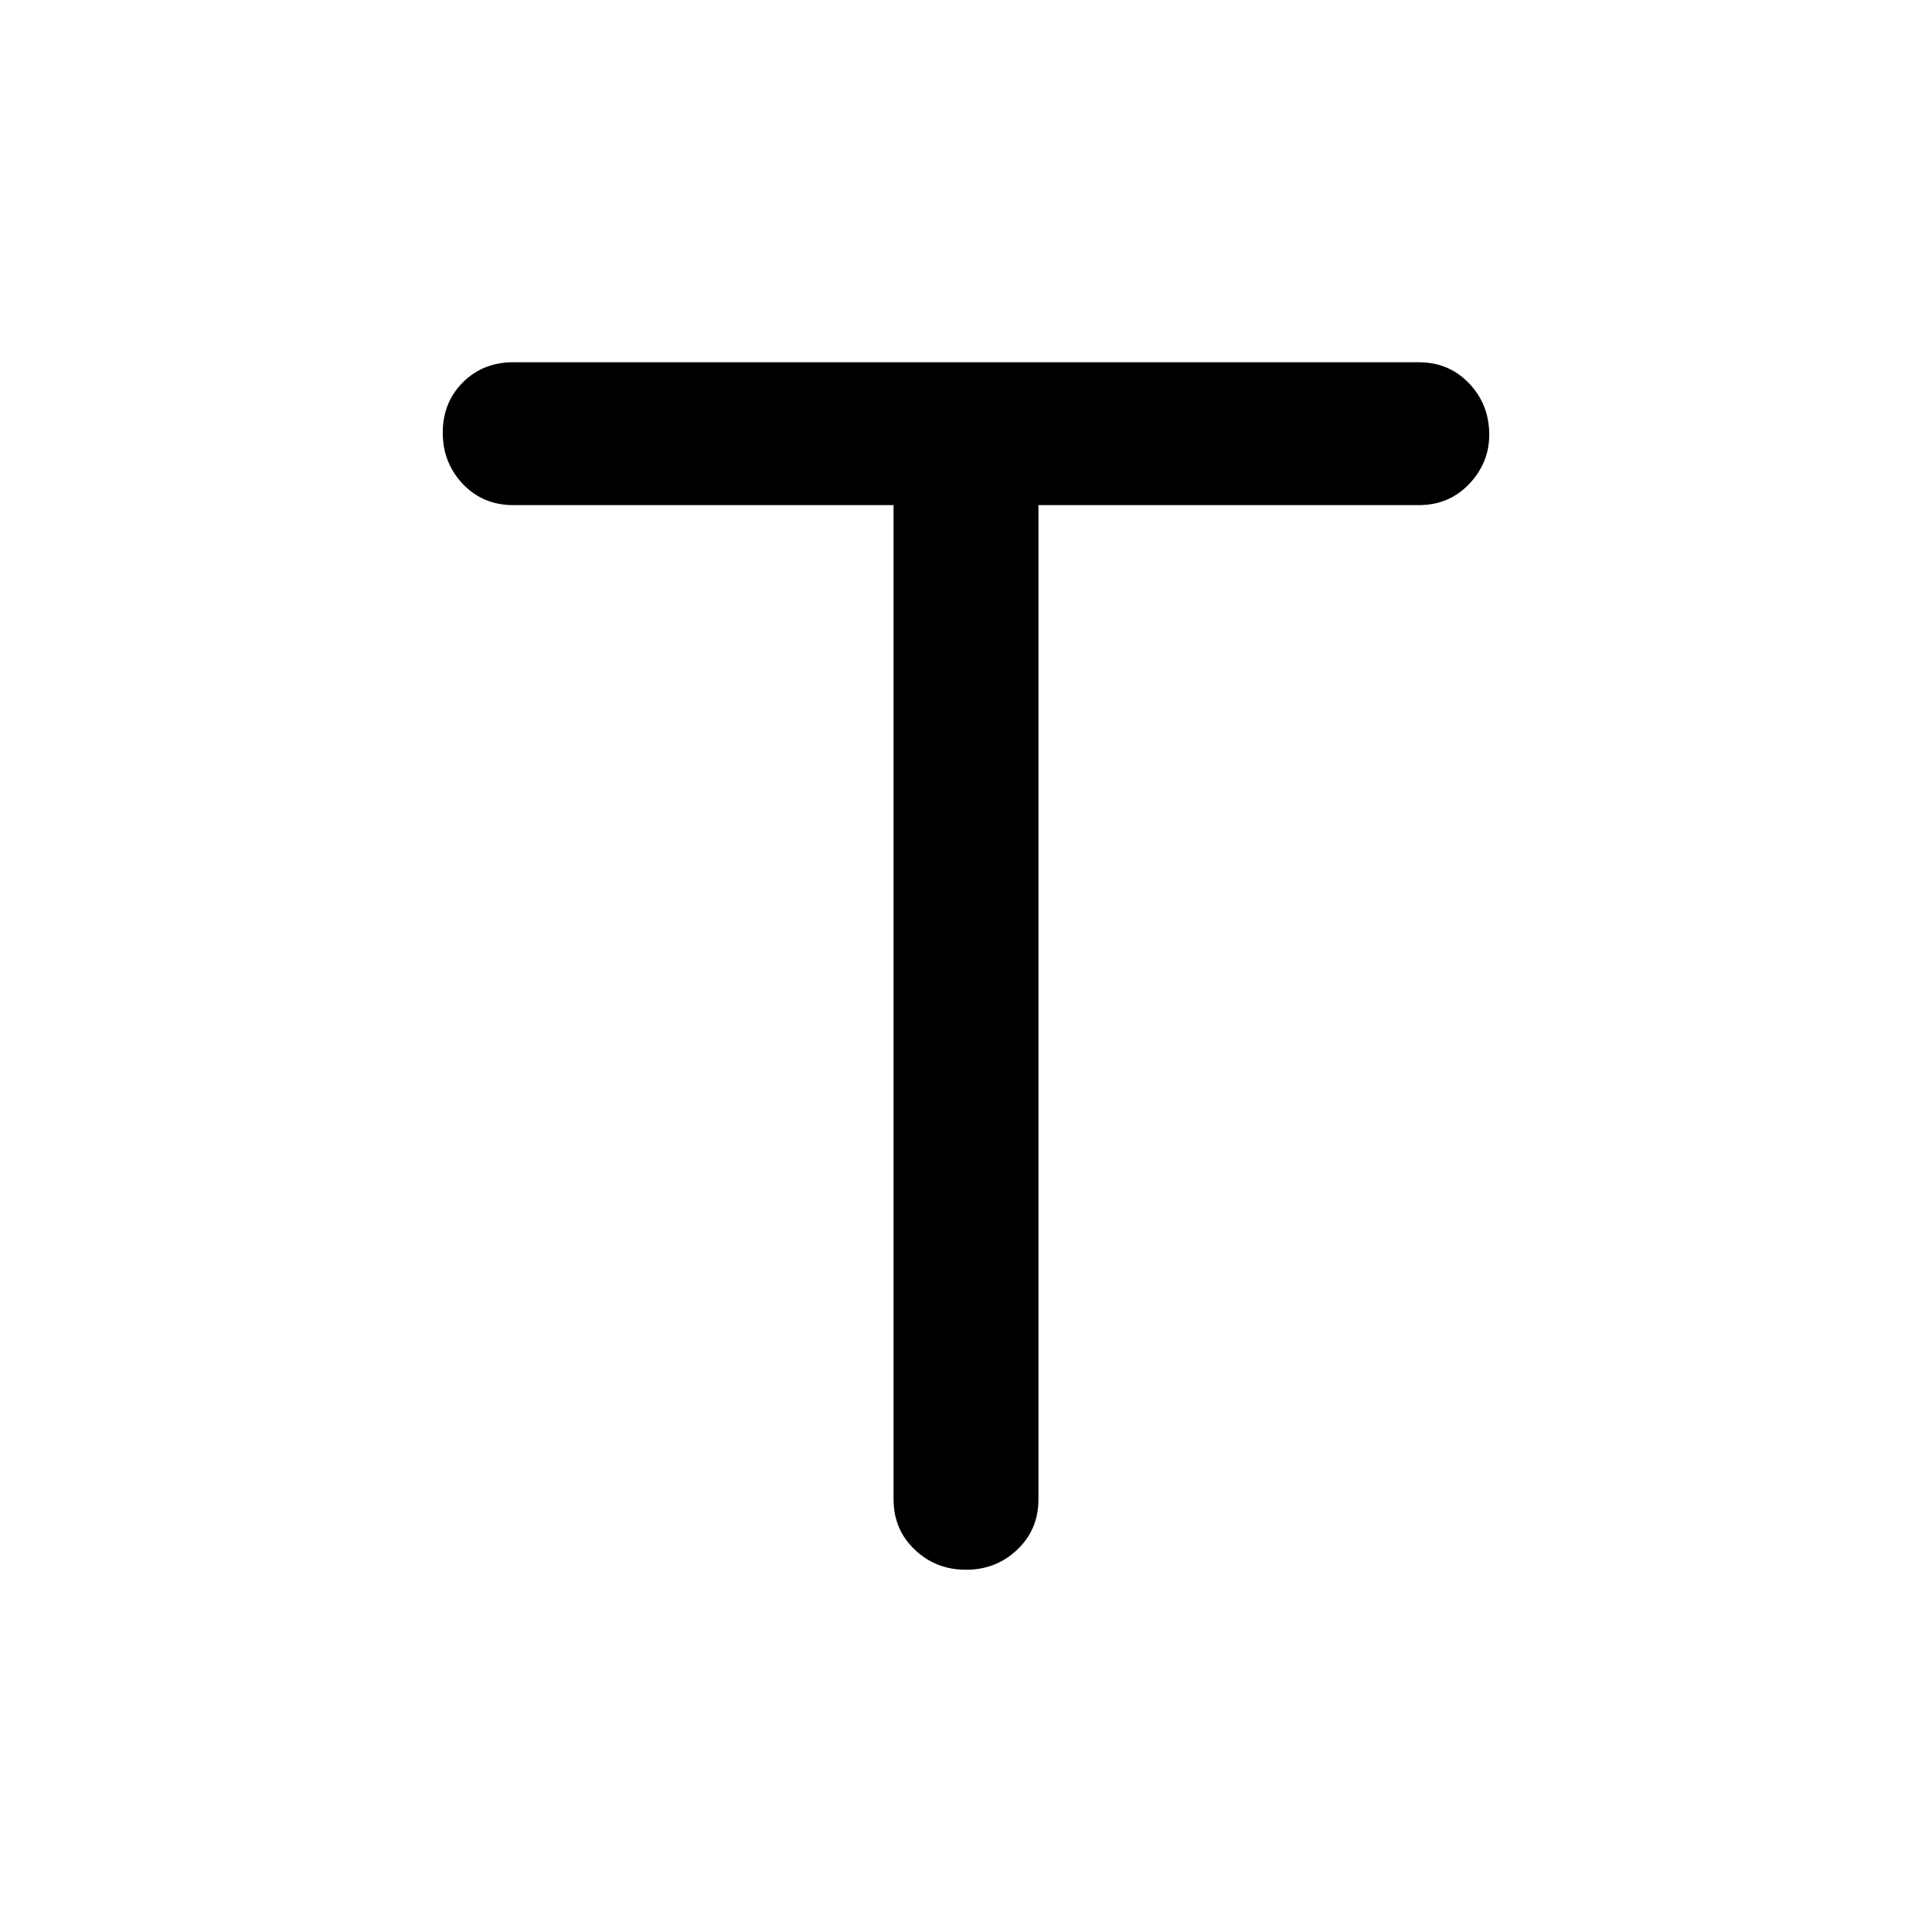 <svg xmlns="http://www.w3.org/2000/svg" height="40" width="40"><path d="M20 32.5q-.625 0-1.062-.417-.438-.416-.438-1.041V10.458h-7.875q-.625 0-1.042-.437-.416-.438-.416-1.063t.416-1.041Q10 7.5 10.625 7.5h18.75q.625 0 1.042.438.416.437.416 1.062 0 .583-.416 1.021-.417.437-1.042.437H21.5v20.584q0 .625-.438 1.041-.437.417-1.062.417Z"/></svg>